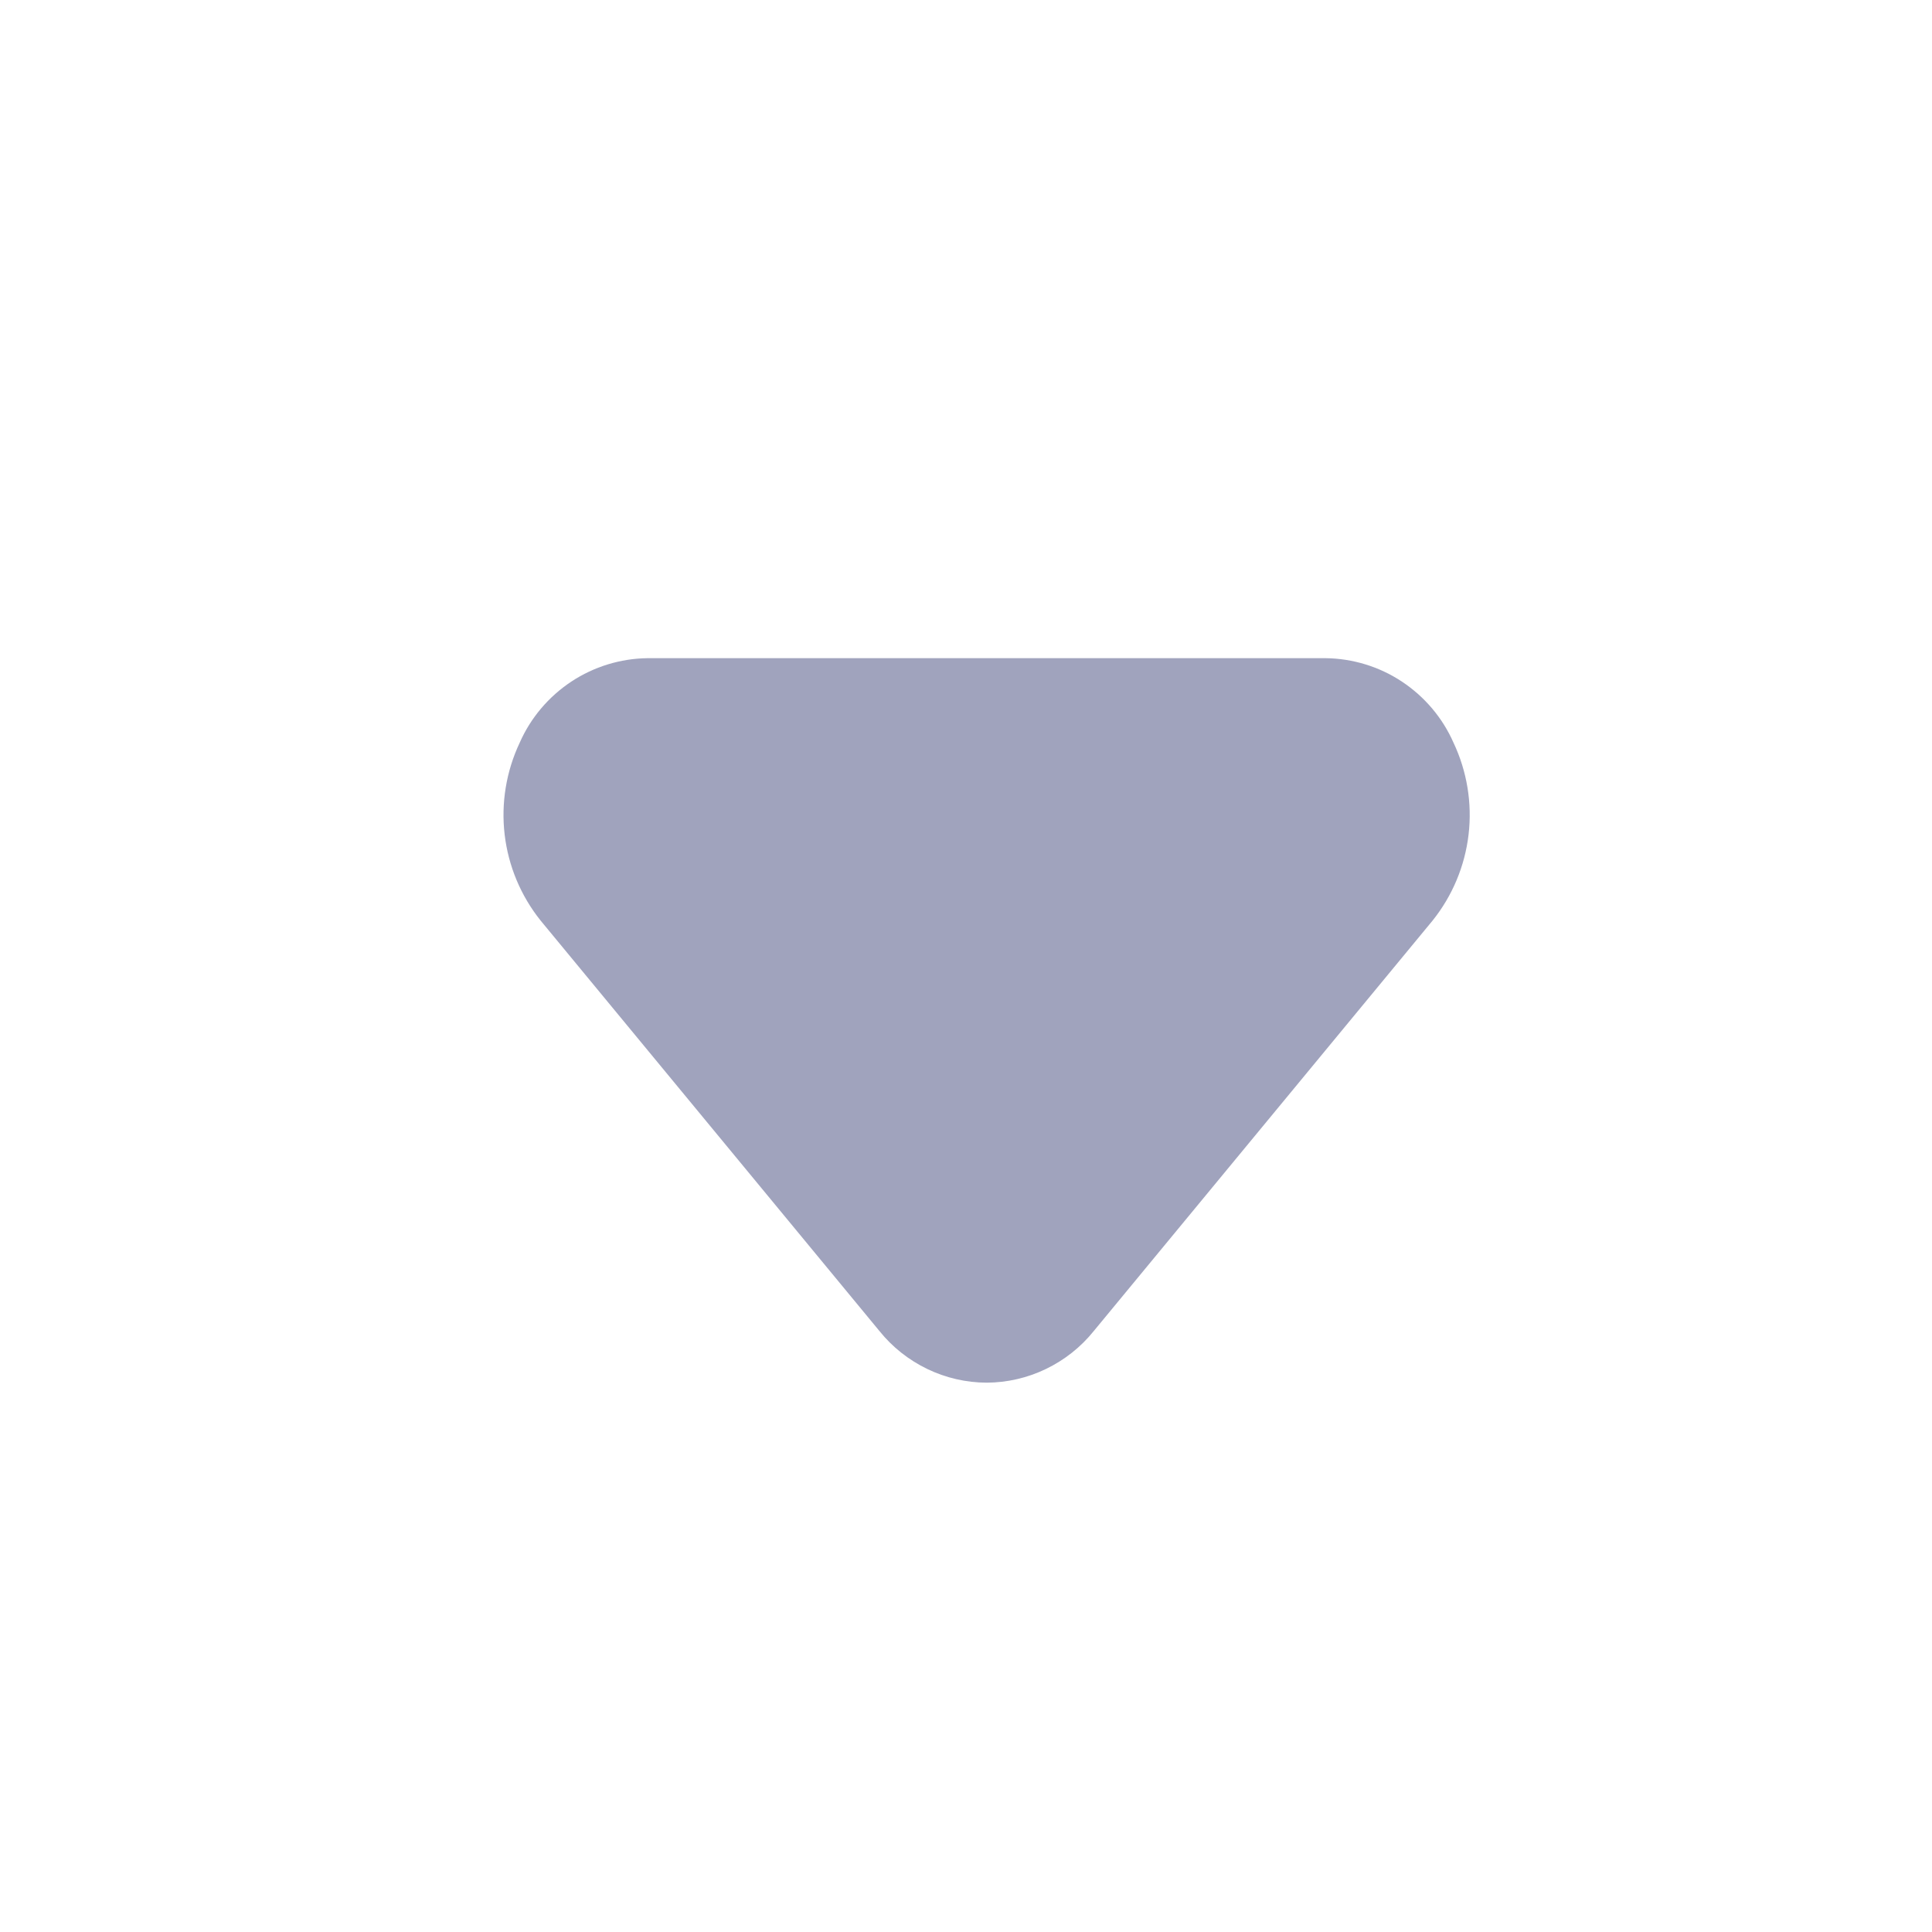 <svg width="24" height="24" viewBox="0 0 24 24" fill="none" xmlns="http://www.w3.org/2000/svg">
<path d="M12.256 17.176C12.001 17.175 11.749 17.117 11.519 17.006C11.289 16.895 11.086 16.735 10.926 16.536L6.716 11.436C6.47 11.129 6.315 10.759 6.269 10.368C6.223 9.978 6.288 9.582 6.456 9.226C6.592 8.917 6.815 8.654 7.097 8.467C7.379 8.281 7.708 8.18 8.046 8.176H16.466C16.804 8.18 17.134 8.281 17.415 8.467C17.697 8.654 17.92 8.917 18.056 9.226C18.224 9.582 18.289 9.978 18.243 10.368C18.197 10.759 18.042 11.129 17.796 11.436L13.586 16.536C13.426 16.735 13.223 16.895 12.993 17.006C12.763 17.117 12.511 17.175 12.256 17.176Z" fill="#A0A3BD"/>
</svg>
